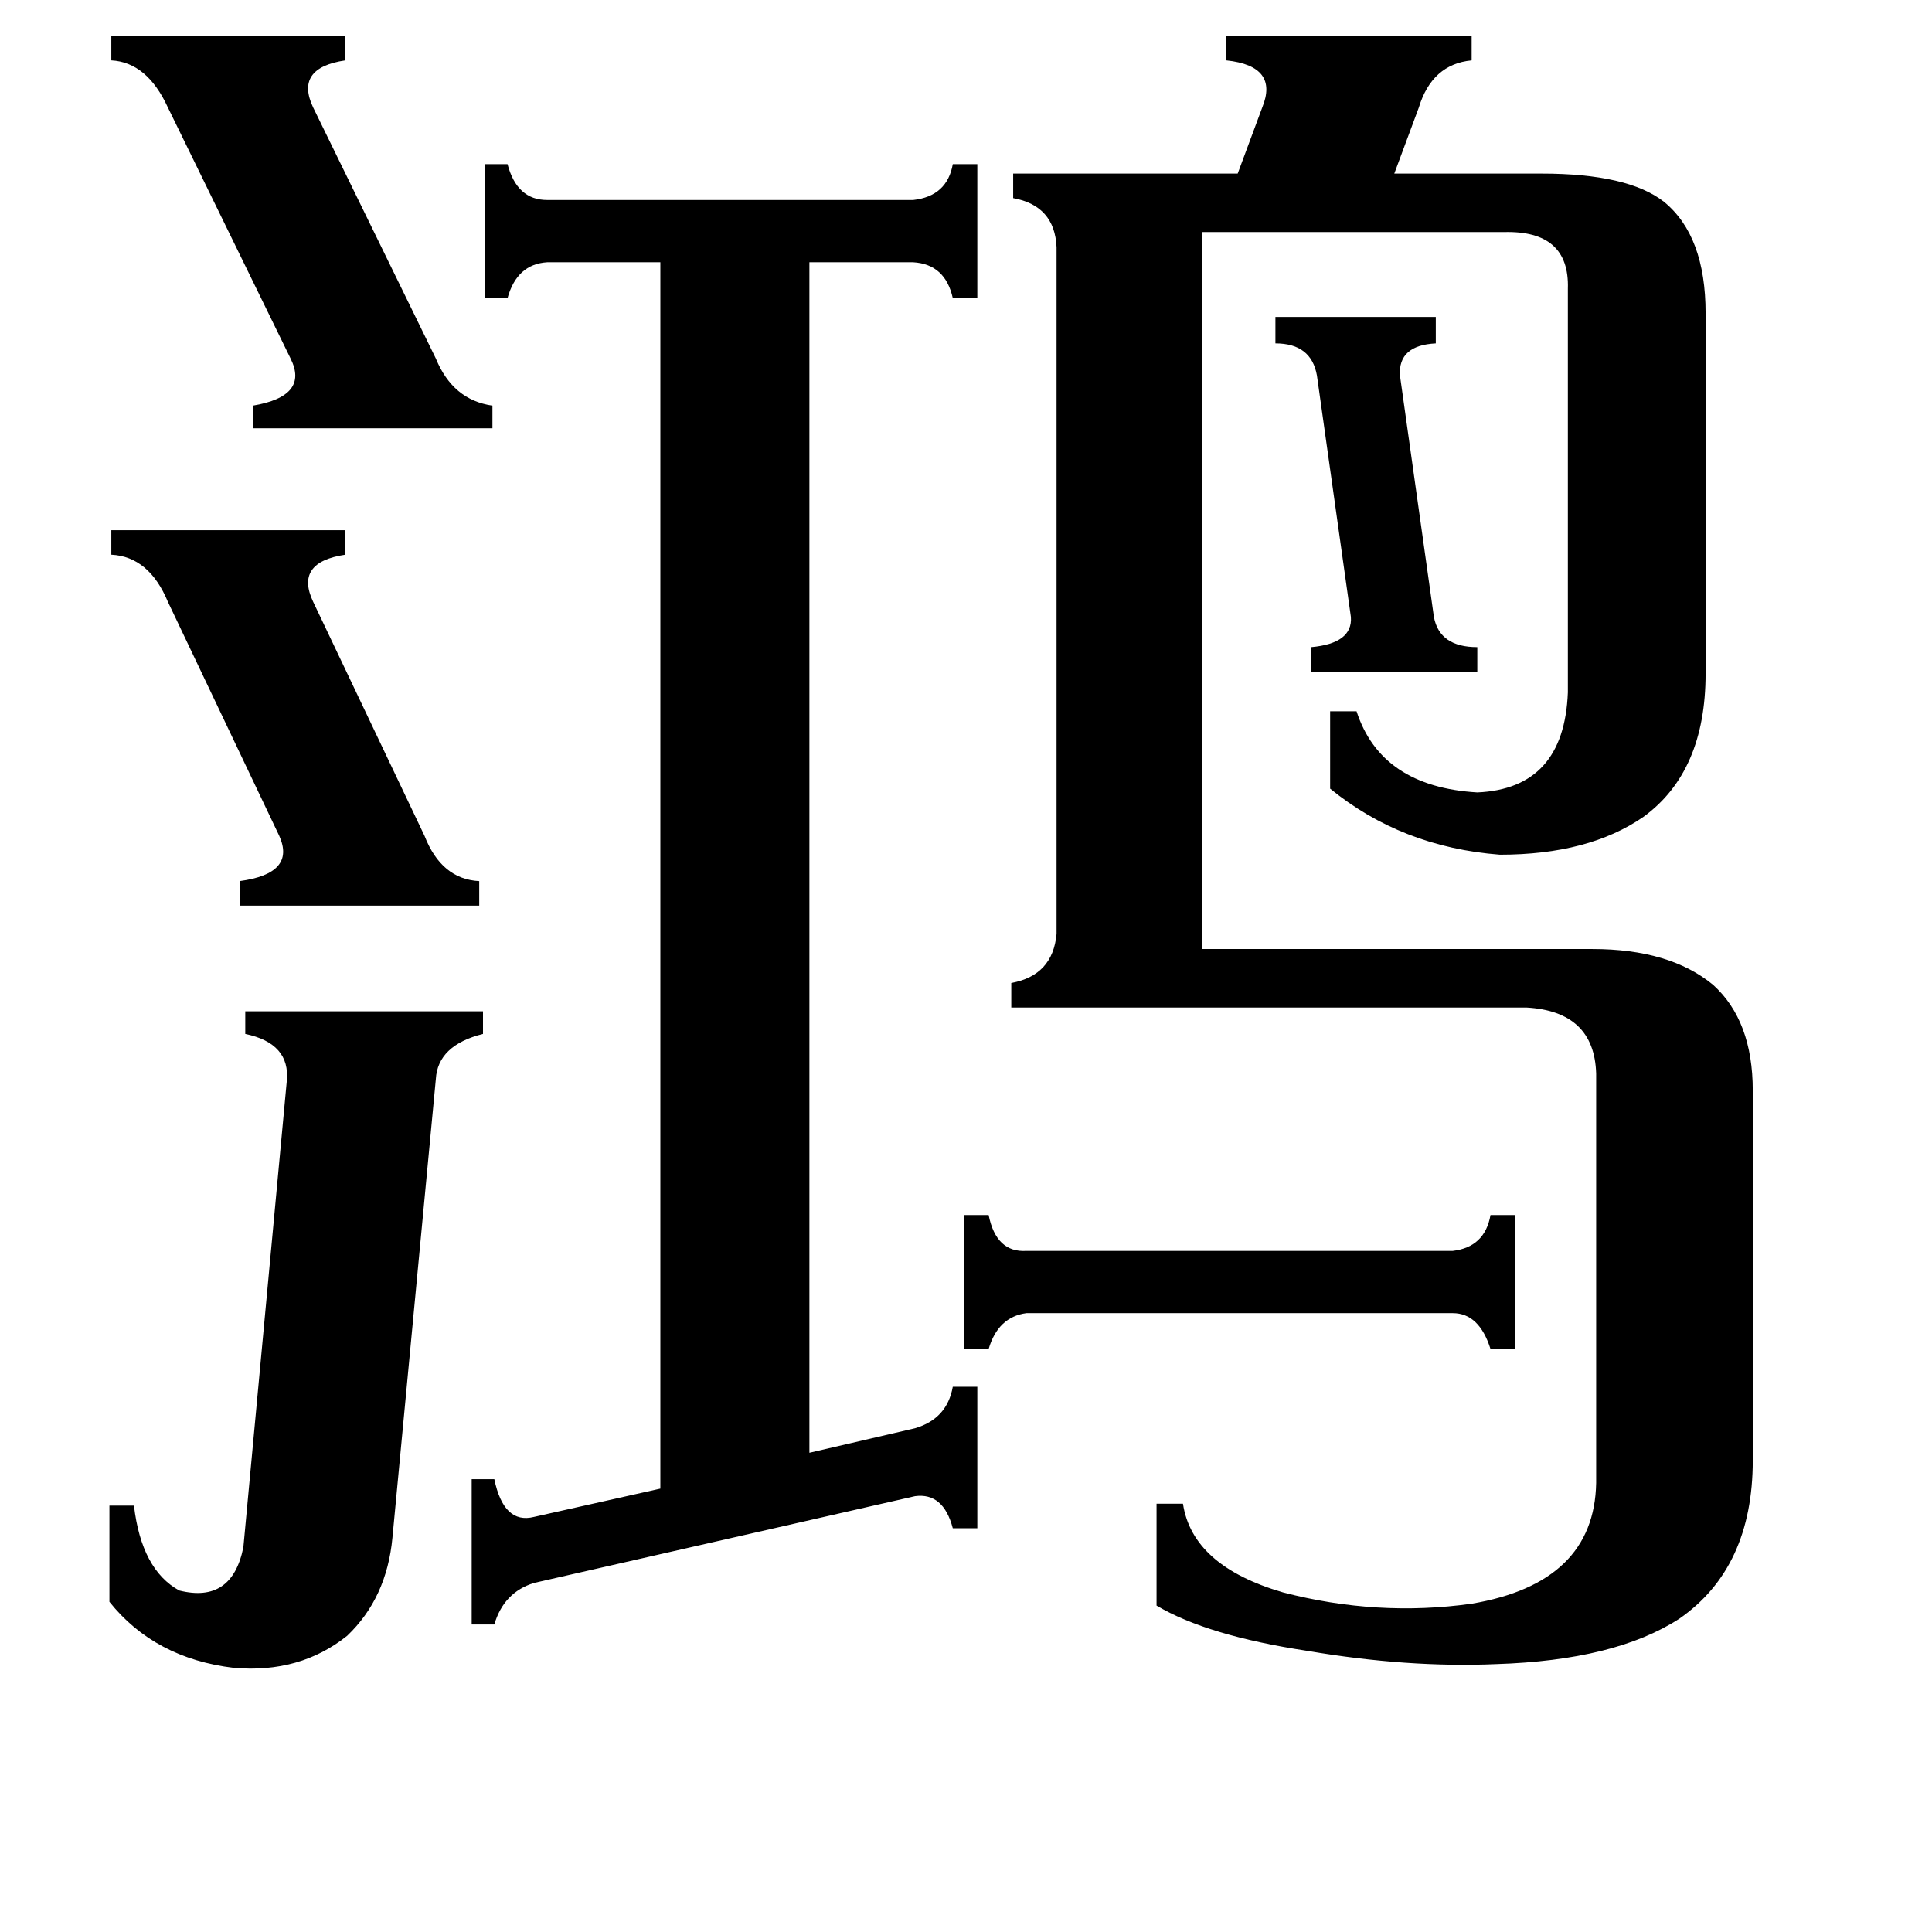 <svg xmlns="http://www.w3.org/2000/svg" viewBox="0 -800 1024 1024">
	<path fill="#000000" d="M676 -632H761V-618Q741 -617 742 -601L760 -473Q763 -457 783 -457V-444H695V-457Q717 -459 716 -473L698 -601Q695 -618 676 -618ZM770 -137Q787 -139 790 -156H803V-85H790Q784 -104 770 -104H544Q529 -102 524 -85H511V-156H524Q528 -136 544 -137ZM59 -519H183V-506Q156 -502 166 -481L225 -357Q234 -334 254 -333V-320H127V-333Q157 -337 148 -357L89 -481Q79 -505 59 -506ZM59 -781H183V-768Q156 -764 166 -743L231 -610Q240 -588 261 -585V-573H134V-585Q164 -590 154 -610L89 -743Q78 -767 59 -768ZM152 -227Q154 -247 130 -252V-264H256V-252Q232 -246 231 -228L208 15Q205 47 184 67Q159 87 124 84Q82 79 58 49V-2H71Q75 32 95 43Q123 50 129 20ZM250 -16H262Q267 8 283 4L350 -11V-661H290Q274 -660 269 -642H257V-713H269Q274 -694 290 -694H484Q502 -696 505 -713H518V-642H505Q501 -660 484 -661H429V-30L485 -43Q502 -48 505 -65H518V10H505Q500 -9 485 -7L283 39Q267 44 262 61H250ZM637 -297H844Q885 -297 908 -278Q929 -259 929 -222V-26Q929 31 890 58Q856 80 793 82Q746 84 693 75Q640 67 613 51V-3H627Q632 30 680 44Q730 57 780 50Q845 39 846 -14V-231Q845 -264 809 -266H536V-279Q558 -283 560 -305V-669Q559 -691 537 -695V-708H656L669 -743Q678 -765 650 -768V-781H780V-768Q759 -766 752 -743L739 -708H817Q863 -708 882 -693Q904 -675 904 -634V-443Q904 -391 871 -367Q842 -347 795 -347Q743 -351 705 -382V-423H719Q732 -383 783 -380Q829 -382 831 -433V-647Q832 -678 797 -677H637Z"/>
</svg>